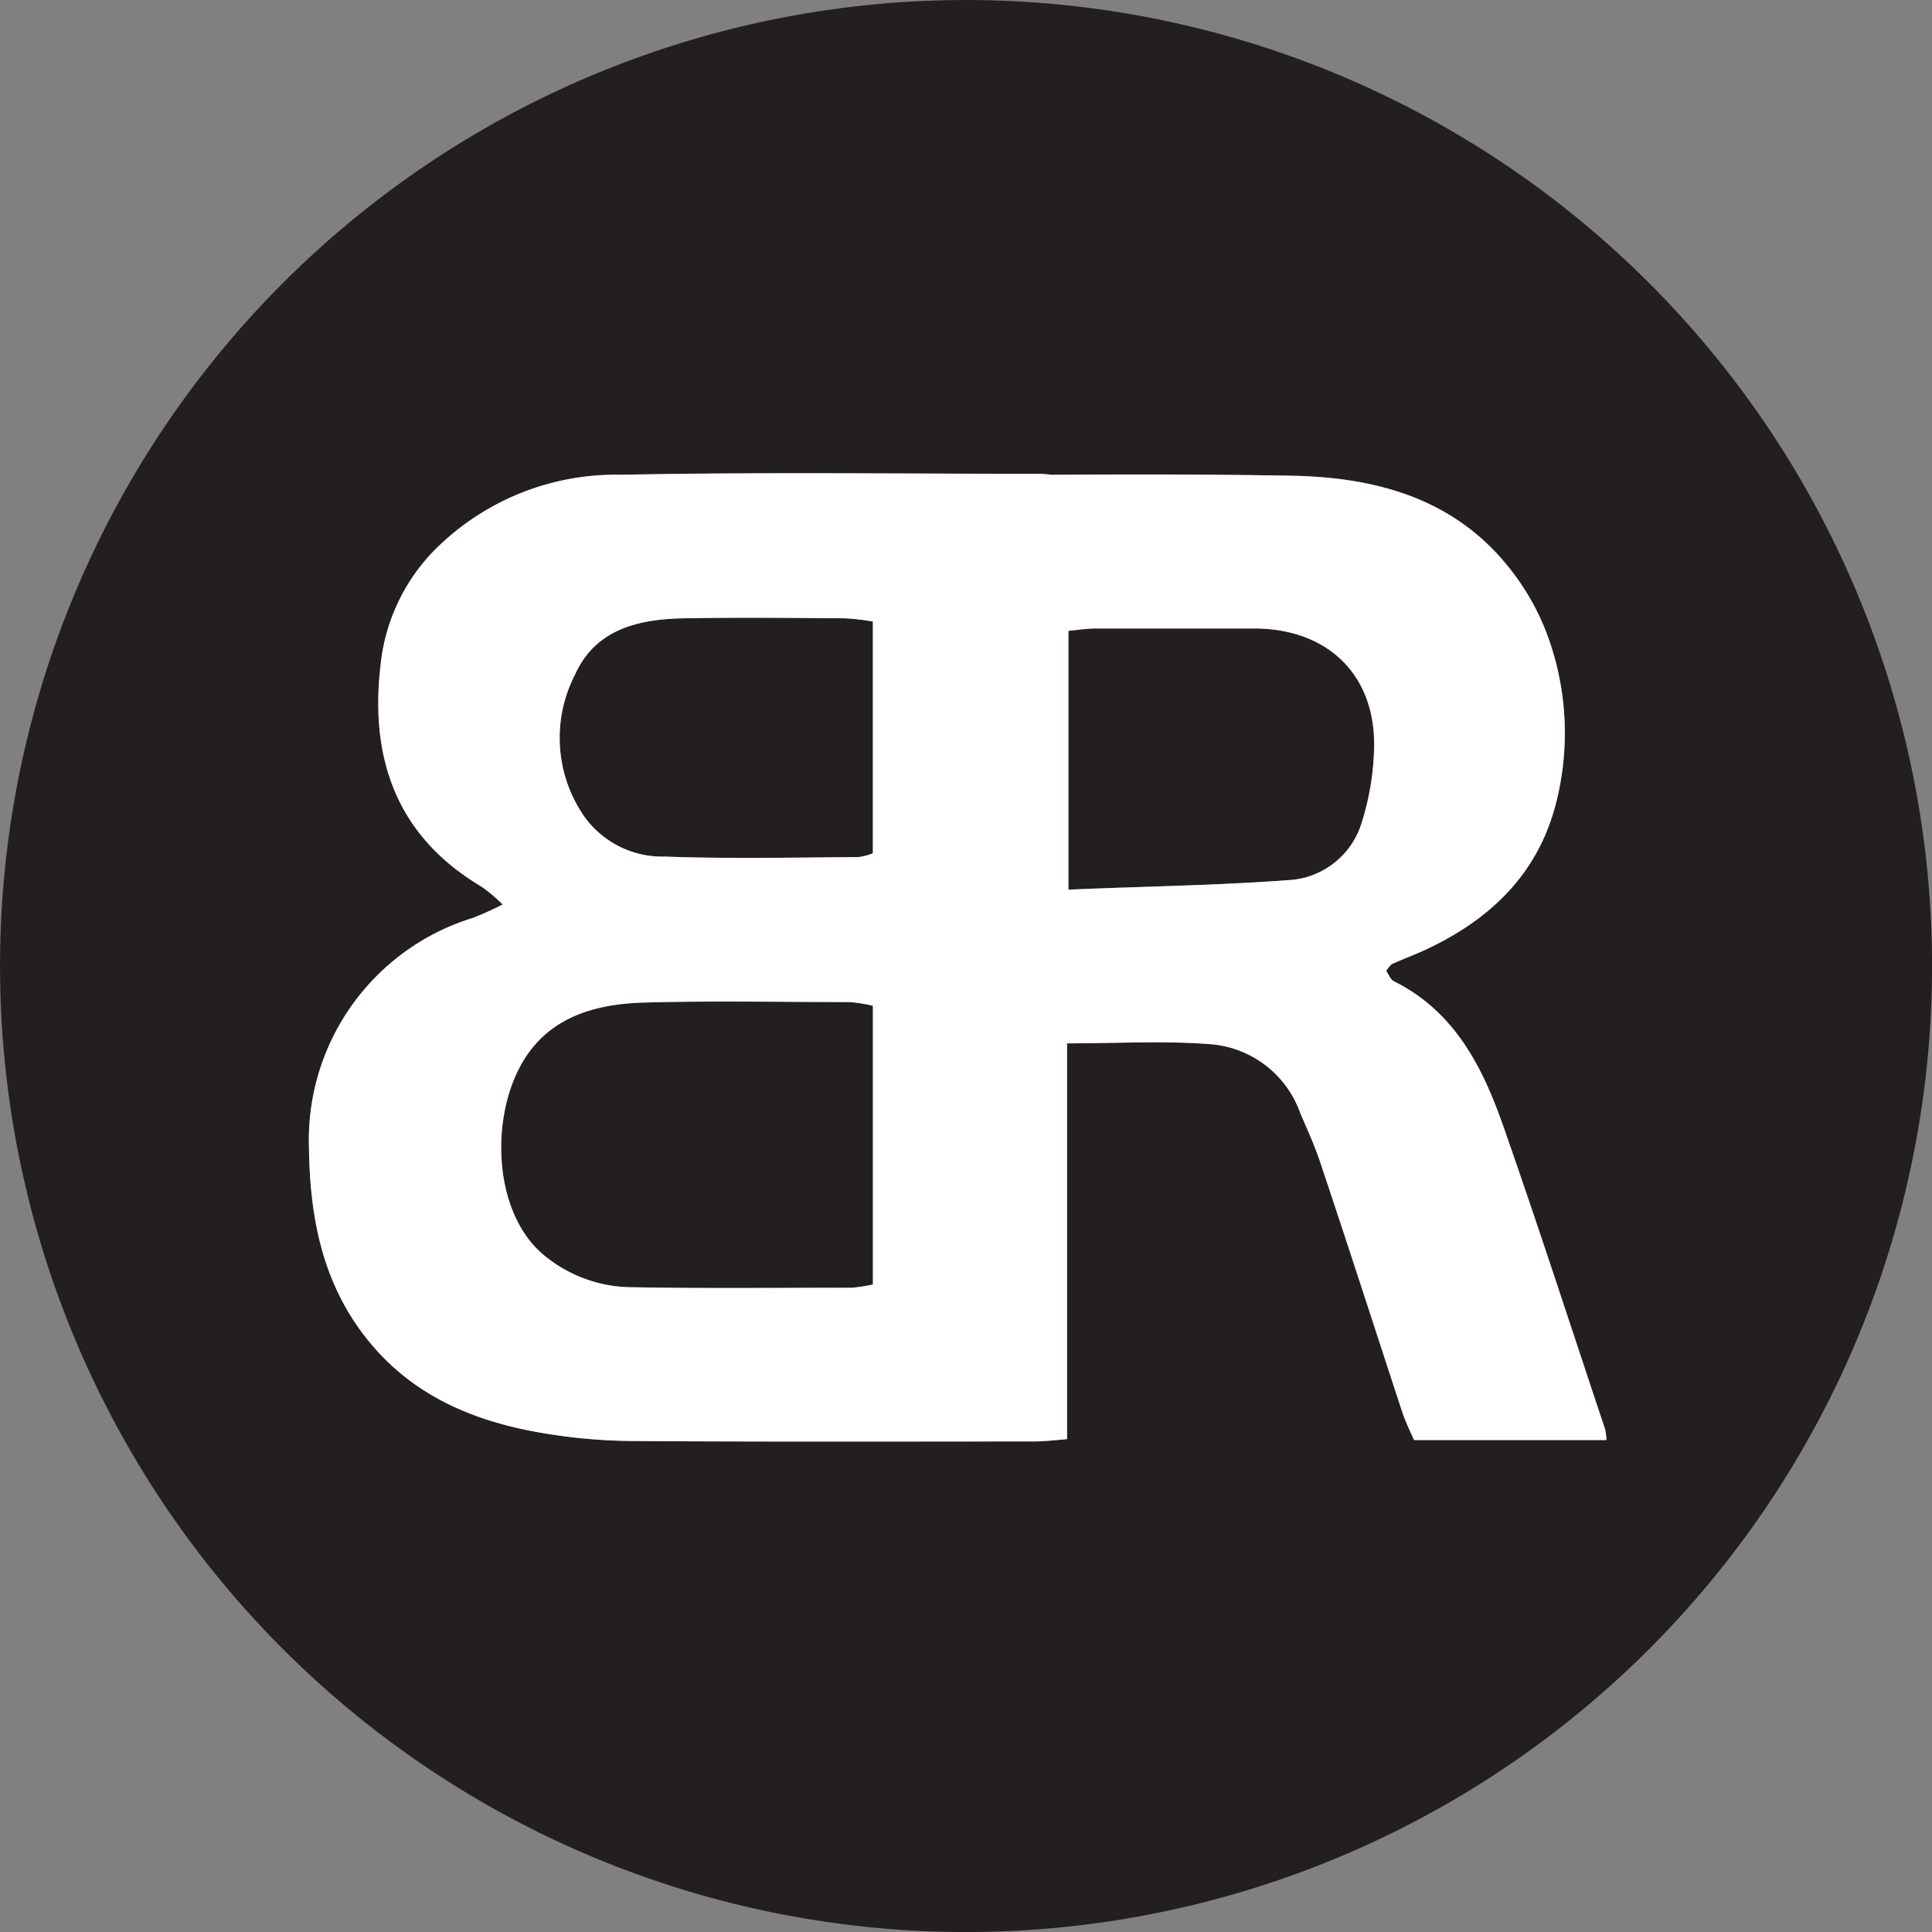 <svg xmlns="http://www.w3.org/2000/svg" width="138" height="138" viewBox="0 0 138 138">
  <rect x="0" y="0" width="138" height="138" fill="#808080" stroke="none"/>
  <g id="Group_4" data-name="Group 4" transform="translate(-55.581 -37.198)">
    <path id="Path_1" data-name="Path 1" d="M143.17,111.415a15.354,15.354,0,0,1,1.991.232V128.2a4.486,4.486,0,0,1-1,.265c-4.612.033-9.257.133-13.869-.033a6.852,6.852,0,0,1-5.807-2.953,9.862,9.862,0,0,1-.6-10.054c1.46-3.252,4.546-3.949,7.731-4.015C135.472,111.348,139.321,111.381,143.17,111.415Z" transform="translate(-27.233 -30.053)" fill="#231f20"/>
    <path id="Path_2" data-name="Path 2" d="M140.649,157.49a10.751,10.751,0,0,1,1.659.266v19.908a11.929,11.929,0,0,1-1.493.233c-5.242,0-10.452.066-15.695-.033a9.919,9.919,0,0,1-6.5-2.456c-3.484-3.119-3.65-9.888-1.227-13.8,1.924-3.119,5.209-3.981,8.56-4.081C130.86,157.39,135.771,157.49,140.649,157.49Z" transform="translate(-24.38 -48.72)" fill="#231f20"/>
    <path id="Path_3" data-name="Path 3" d="M205.707,121.063a19.093,19.093,0,0,1-.929,5.608,5.787,5.787,0,0,1-4.911,3.948c-5.243.4-10.518.465-15.993.7V112.834c.73-.067,1.294-.166,1.891-.166h11.547C202.422,112.735,205.773,115.986,205.707,121.063Z" transform="translate(-51.977 -30.576)" fill="#231f20"/>
    <path id="Path_4" data-name="Path 4" d="M124.6,37.2a69,69,0,1,0,68.984,69.017A69.006,69.006,0,0,0,124.6,37.2Zm31.987,102.861c-.3-.663-.6-1.294-.83-1.958-1.958-5.972-3.882-11.945-5.873-17.884-.4-1.194-.929-2.356-1.426-3.517a7.419,7.419,0,0,0-6.338-4.911c-3.318-.265-6.67-.066-10.319-.066v28.27c-.1,0-.233.033-.333.033-.8.066-1.426.133-2.09.133-9.59,0-19.146.033-28.735-.033a40.208,40.208,0,0,1-7.2-.73c-4.347-.863-8.262-2.588-11.248-6.072-3.517-4.114-4.479-8.959-4.545-14.234A16.6,16.6,0,0,1,89.36,102.764a21.061,21.061,0,0,0,2.124-.962,12.05,12.05,0,0,0-1.494-1.261c-6.038-3.583-8-9.091-7.233-15.761a13.707,13.707,0,0,1,3.683-8.1,18.26,18.26,0,0,1,13.538-5.574c9.954-.2,19.909-.067,29.863-.067a7.552,7.552,0,0,1,.83.067h.1c5.674-.033,11.348-.033,17.022.067,5.608.1,10.982,1.393,14.932,5.806a17.673,17.673,0,0,1,3.219,5.143,20.233,20.233,0,0,1,.9,11.978c-1.228,5.442-4.812,8.859-9.756,11.082-.7.3-1.394.565-2.124.9a3.8,3.8,0,0,0-.365.465c.165.233.3.6.531.73,4.413,2.19,6.4,6.238,7.9,10.551,2.489,7.1,4.812,14.3,7.2,21.435a3.962,3.962,0,0,1,.1.8Z" transform="translate(0 0)" fill="#231f20"/>
    <g id="Group_3" data-name="Group 3" transform="translate(77.645 70.999)">
      <g id="Group_2" data-name="Group 2">
        <g id="Group_1" data-name="Group 1">
          <path id="Path_5" data-name="Path 5" d="M183.148,210.036h.333V210C183.381,210,183.248,210.036,183.148,210.036Z" transform="translate(-129.328 -141.009)" fill="#231f20"/>
          <path id="Path_6" data-name="Path 6" d="M185.249,162.284c-2.389-7.134-4.712-14.334-7.2-21.435-1.492-4.313-3.483-8.361-7.9-10.551-.233-.133-.366-.5-.531-.73a3.8,3.8,0,0,1,.365-.465c.73-.331,1.427-.6,2.124-.9,4.944-2.223,8.527-5.64,9.756-11.082a20.233,20.233,0,0,0-.9-11.978A17.673,17.673,0,0,0,177.75,100C173.8,95.59,168.426,94.3,162.818,94.2c-5.674-.1-11.348-.1-17.022-.067h-.1a7.551,7.551,0,0,0-.83-.067c-9.954,0-19.908-.133-29.863.067A18.26,18.26,0,0,0,101.467,99.7a13.707,13.707,0,0,0-3.683,8.1c-.763,6.67,1.194,12.177,7.233,15.761a12.052,12.052,0,0,1,1.494,1.261,21.064,21.064,0,0,1-2.124.962A16.6,16.6,0,0,0,92.674,142.11c.066,5.276,1.029,10.12,4.545,14.234,2.986,3.484,6.9,5.21,11.248,6.072a40.209,40.209,0,0,0,7.2.73c9.589.066,19.145.033,28.735.033.663,0,1.294-.067,2.09-.133.1,0,.233-.033.333-.033v-28.27c3.649,0,7-.2,10.319.066a7.419,7.419,0,0,1,6.338,4.911c.5,1.161,1.029,2.322,1.427,3.517,1.991,5.94,3.915,11.912,5.873,17.884.233.664.531,1.294.83,1.958h13.737A3.964,3.964,0,0,0,185.249,162.284ZM111.686,108.4c1.46-3.252,4.546-3.949,7.731-4.015,3.849-.067,7.7-.033,11.547,0a15.353,15.353,0,0,1,1.991.232v16.557a4.486,4.486,0,0,1-1,.265c-4.612.033-9.257.133-13.869-.033a6.852,6.852,0,0,1-5.807-2.953A9.862,9.862,0,0,1,111.686,108.4Zm4.081,43.766a9.918,9.918,0,0,1-6.5-2.456c-3.484-3.119-3.65-9.888-1.227-13.8,1.924-3.119,5.209-3.981,8.56-4.081,4.911-.133,9.822-.033,14.7-.033a10.752,10.752,0,0,1,1.659.266v19.908a11.923,11.923,0,0,1-1.493.233C126.22,152.2,121.01,152.263,115.768,152.164Zm52.061-33.048a5.787,5.787,0,0,1-4.911,3.948c-5.243.4-10.518.465-15.993.7V105.279c.73-.067,1.294-.166,1.891-.166h11.547c5.11.067,8.461,3.318,8.4,8.395A19.094,19.094,0,0,1,167.829,119.116Z" transform="translate(-92.672 -94.02)" fill="#fff"/>
        </g>
      </g>
    </g>
  </g>
</svg>

